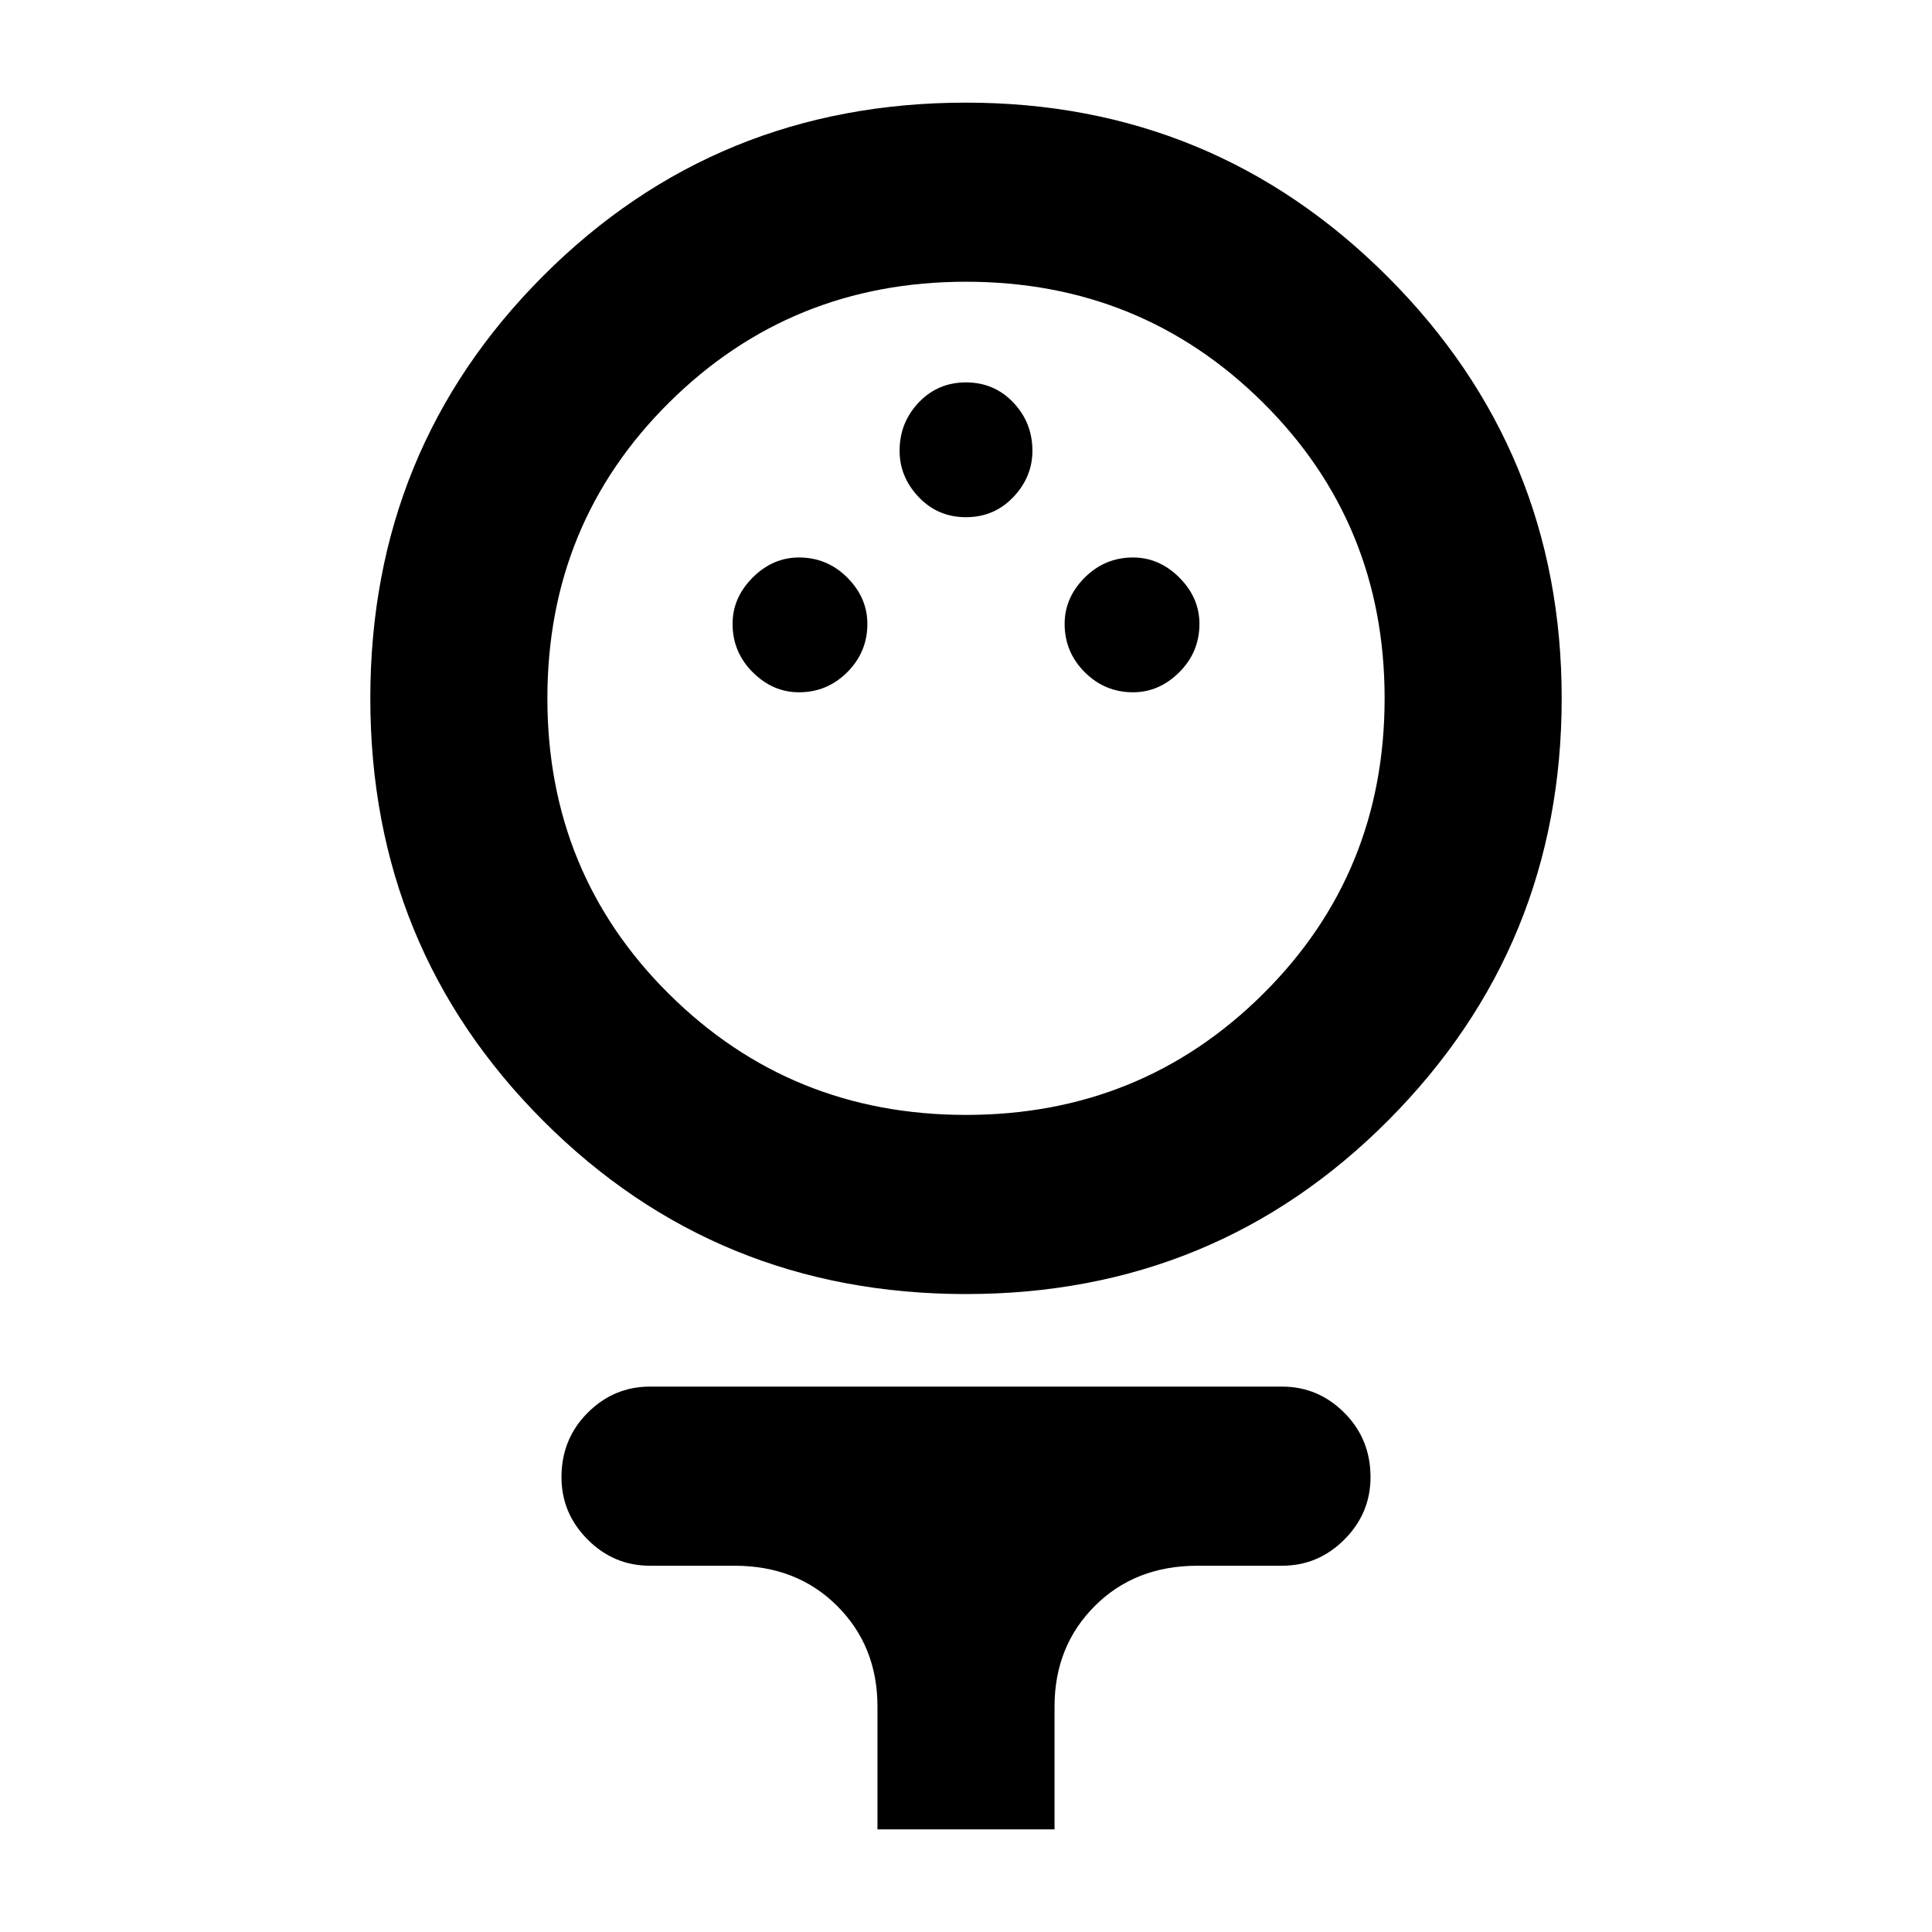 <svg xmlns="http://www.w3.org/2000/svg" height="40" width="40"><path d="M20 26.792q-5.167 0-8.75-3.584-3.583-3.583-3.583-8.75 0-5.166 3.583-8.75Q14.833 2.125 20 2.125q5.125 0 8.729 3.604 3.604 3.604 3.604 8.729 0 5.125-3.583 8.73-3.583 3.604-8.75 3.604Zm0-3.709q3.625 0 6.146-2.5t2.521-6.125q0-3.625-2.521-6.125T20 5.833q-3.625 0-6.146 2.5t-2.521 6.125q0 3.625 2.521 6.125t6.146 2.5Zm-3.458-8.75q.583 0 1-.416.416-.417.416-1 0-.542-.416-.959-.417-.416-1-.416-.542 0-.959.416-.416.417-.416.959 0 .583.416 1 .417.416.959.416Zm6.916 0q.542 0 .959-.416.416-.417.416-1 0-.542-.416-.959-.417-.416-.959-.416-.583 0-1 .416-.416.417-.416.959 0 .583.416 1 .417.416 1 .416ZM20 10.708q.583 0 .979-.416.396-.417.396-.959 0-.583-.396-1-.396-.416-.979-.416t-.979.416q-.396.417-.396 1 0 .542.396.959.396.416.979.416Zm-1.833 27.167v-2.542q0-1.25-.834-2.083-.833-.833-2.125-.833h-1.75q-.75 0-1.291-.542-.542-.542-.542-1.292 0-.791.542-1.333.541-.542 1.291-.542h13.084q.75 0 1.291.542.542.542.542 1.333 0 .75-.542 1.292-.541.542-1.291.542h-1.75q-1.292 0-2.125.833-.834.833-.834 2.083v2.542ZM20 14.458Z"/></svg>